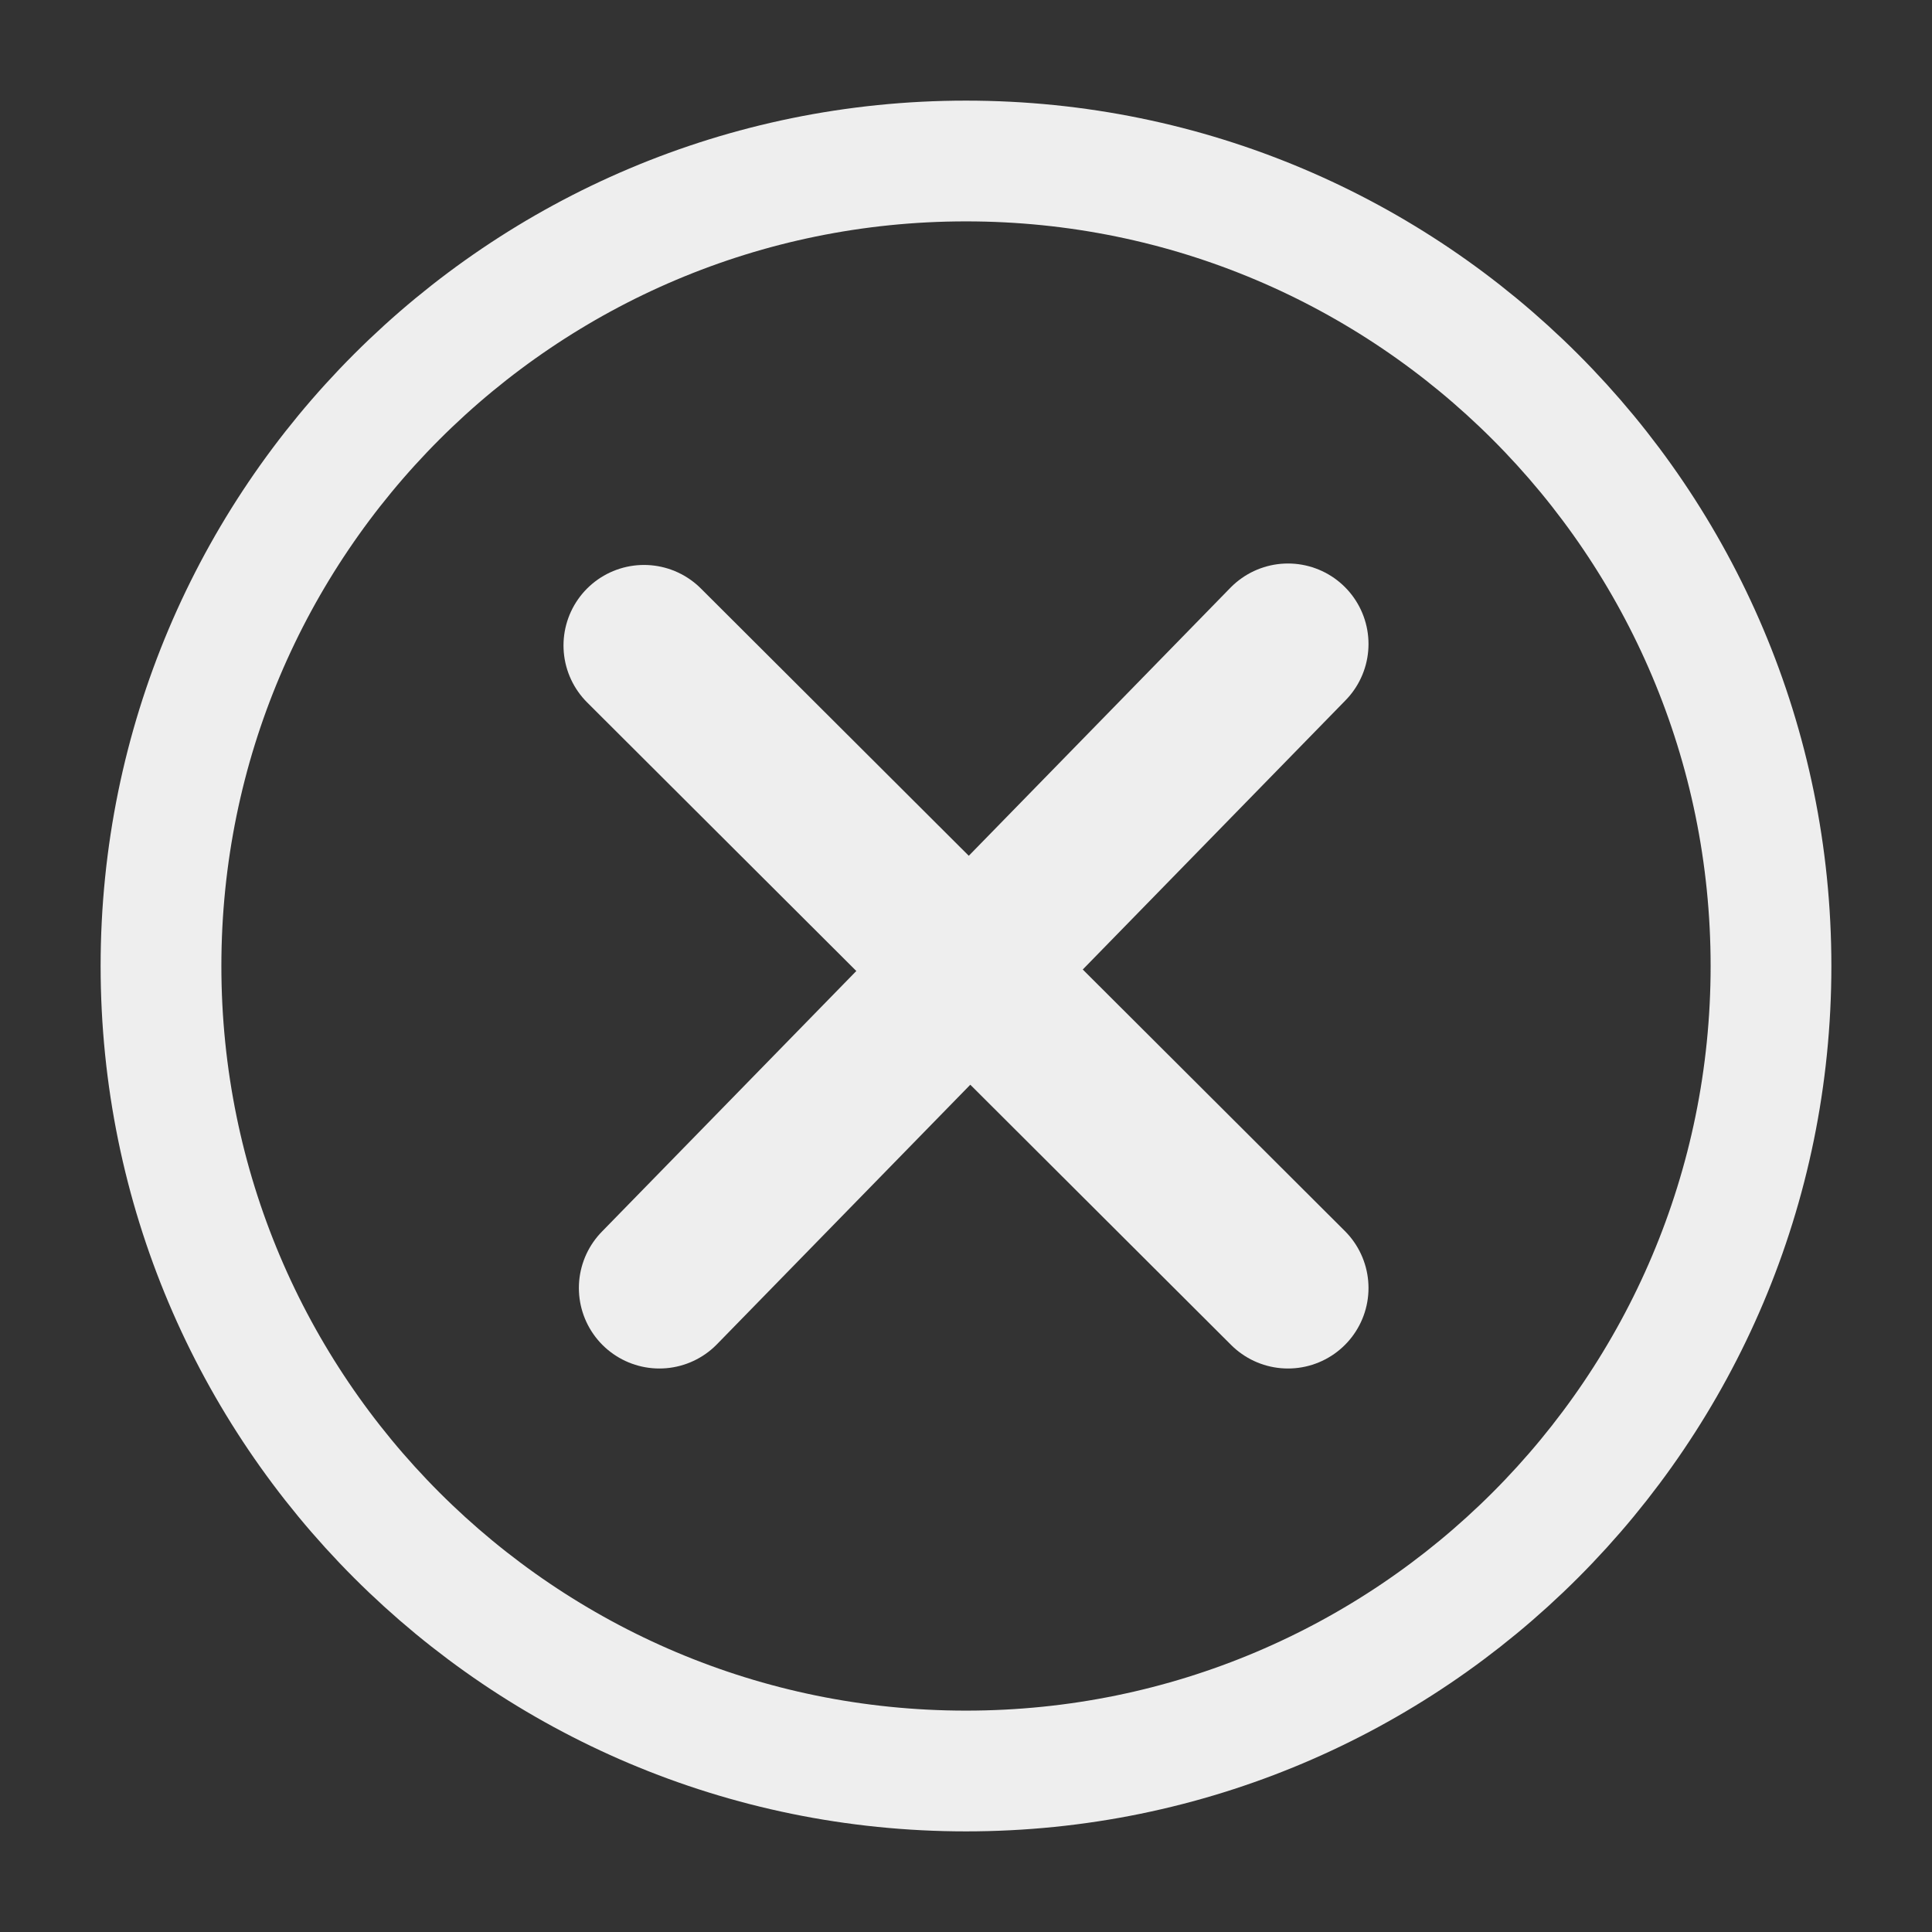 <svg width="24" height="24" viewBox="0 0 24 24" fill="none" xmlns="http://www.w3.org/2000/svg">
<rect x="0" y="0" width="24" height="24" fill="#333333" stroke="none"/>
<path d="M12 22C17.523 22 22 17.523 22 12C22 6.477 17.523 2 12 2C6.477 2 2 6.477 2 12C2 17.523 6.477 22 12 22Z" stroke="#EEEEEE" stroke-width="1.5" stroke-miterlimit="10" stroke-linecap="round" stroke-linejoin="round"/>
<path d="M8 8.018L16 16" stroke="#EEEEEE" stroke-width="2" stroke-linecap="round"/>
<path d="M16 8L8.191 16" stroke="#EEEEEE" stroke-width="2" stroke-linecap="round"/>
</svg>
